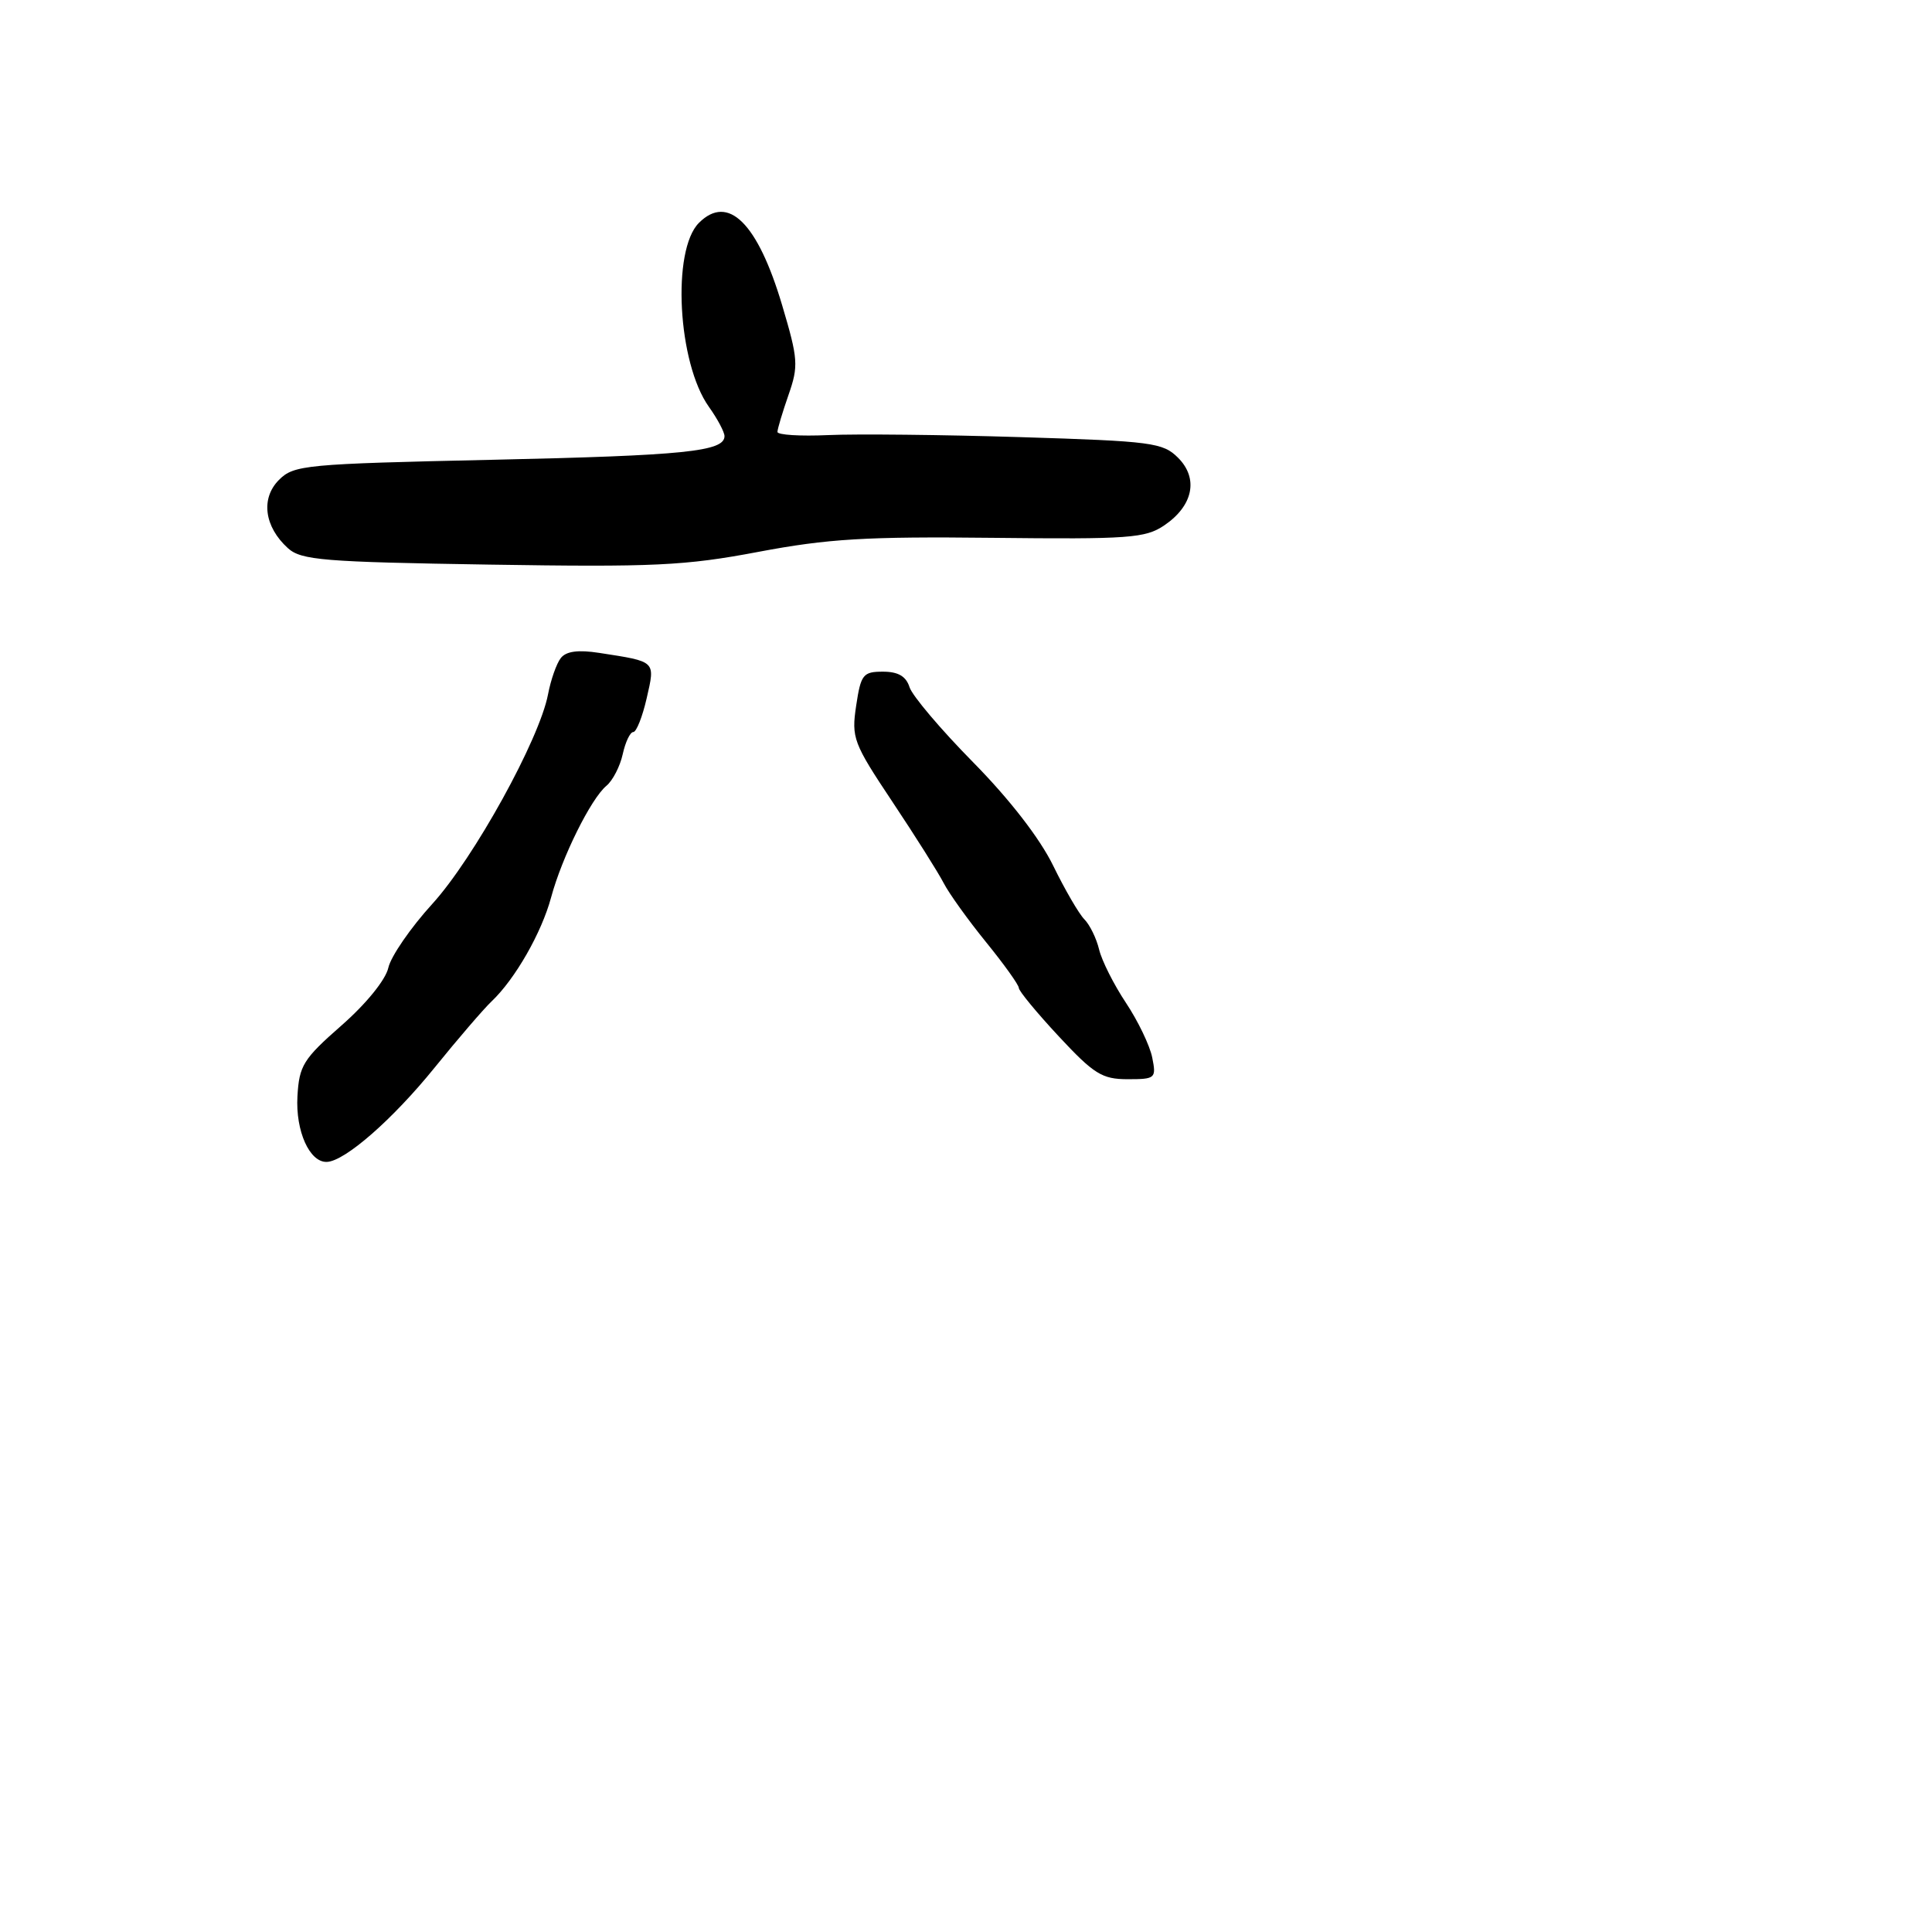 <svg xmlns="http://www.w3.org/2000/svg" width="256" height="256" viewBox="0 0 256 256" version="1.1">
	<path d="M 92.611 29.532 C 88.988 33.155, 89.796 48.096, 93.928 53.900 C 95.068 55.500, 96 57.249, 96 57.788 C 96 59.826, 90.747 60.362, 65.275 60.923 C 40.423 61.470, 38.942 61.609, 36.966 63.588 C 34.523 66.032, 35.018 69.801, 38.153 72.638 C 39.908 74.226, 42.854 74.467, 64.813 74.813 C 86.673 75.158, 90.760 74.965, 100.500 73.123 C 109.696 71.384, 114.780 71.079, 131.500 71.265 C 149.589 71.466, 151.764 71.309, 154.262 69.621 C 158.098 67.028, 158.844 63.400, 156.104 60.659 C 154.094 58.648, 152.662 58.460, 135.223 57.922 C 124.925 57.604, 113.463 57.482, 109.750 57.651 C 106.037 57.820, 103.007 57.631, 103.015 57.229 C 103.023 56.828, 103.683 54.624, 104.481 52.332 C 105.825 48.477, 105.761 47.585, 103.634 40.430 C 100.392 29.530, 96.480 25.662, 92.611 29.532 M 74.312 87.191 C 73.745 87.911, 72.983 90.075, 72.618 92 C 71.486 97.966, 62.778 113.738, 57.287 119.766 C 54.414 122.920, 51.790 126.730, 51.456 128.234 C 51.101 129.829, 48.520 133.010, 45.257 135.872 C 40.179 140.326, 39.643 141.188, 39.412 145.278 C 39.153 149.875, 41.020 154.038, 43.307 153.959 C 45.692 153.877, 52.025 148.342, 57.561 141.500 C 60.675 137.650, 64.087 133.683, 65.141 132.684 C 68.248 129.740, 71.760 123.603, 73.025 118.908 C 74.463 113.569, 78.302 105.824, 80.358 104.118 C 81.190 103.427, 82.161 101.543, 82.515 99.931 C 82.869 98.319, 83.497 97, 83.911 97 C 84.325 97, 85.124 94.985, 85.688 92.522 C 86.829 87.534, 86.988 87.687, 79.421 86.514 C 76.610 86.078, 75.023 86.289, 74.312 87.191 M 113.446 93.510 C 112.806 97.782, 113.059 98.454, 118.260 106.260 C 121.280 110.792, 124.328 115.625, 125.035 117 C 125.742 118.375, 128.273 121.904, 130.660 124.842 C 133.047 127.780, 135 130.510, 135 130.909 C 135 131.309, 137.380 134.192, 140.288 137.318 C 144.945 142.321, 146.035 143, 149.413 143 C 153.106 143, 153.228 142.892, 152.675 140.124 C 152.358 138.542, 150.790 135.280, 149.190 132.874 C 147.590 130.468, 145.992 127.294, 145.639 125.820 C 145.286 124.346, 144.408 122.546, 143.688 121.820 C 142.968 121.094, 141.103 117.887, 139.544 114.692 C 137.781 111.081, 133.772 105.904, 128.940 101 C 124.668 96.664, 120.878 92.190, 120.518 91.058 C 120.059 89.610, 119.014 89, 116.994 89 C 114.357 89, 114.067 89.368, 113.446 93.510" stroke="none" fill="black" fill-rule="evenodd"/>
</svg>